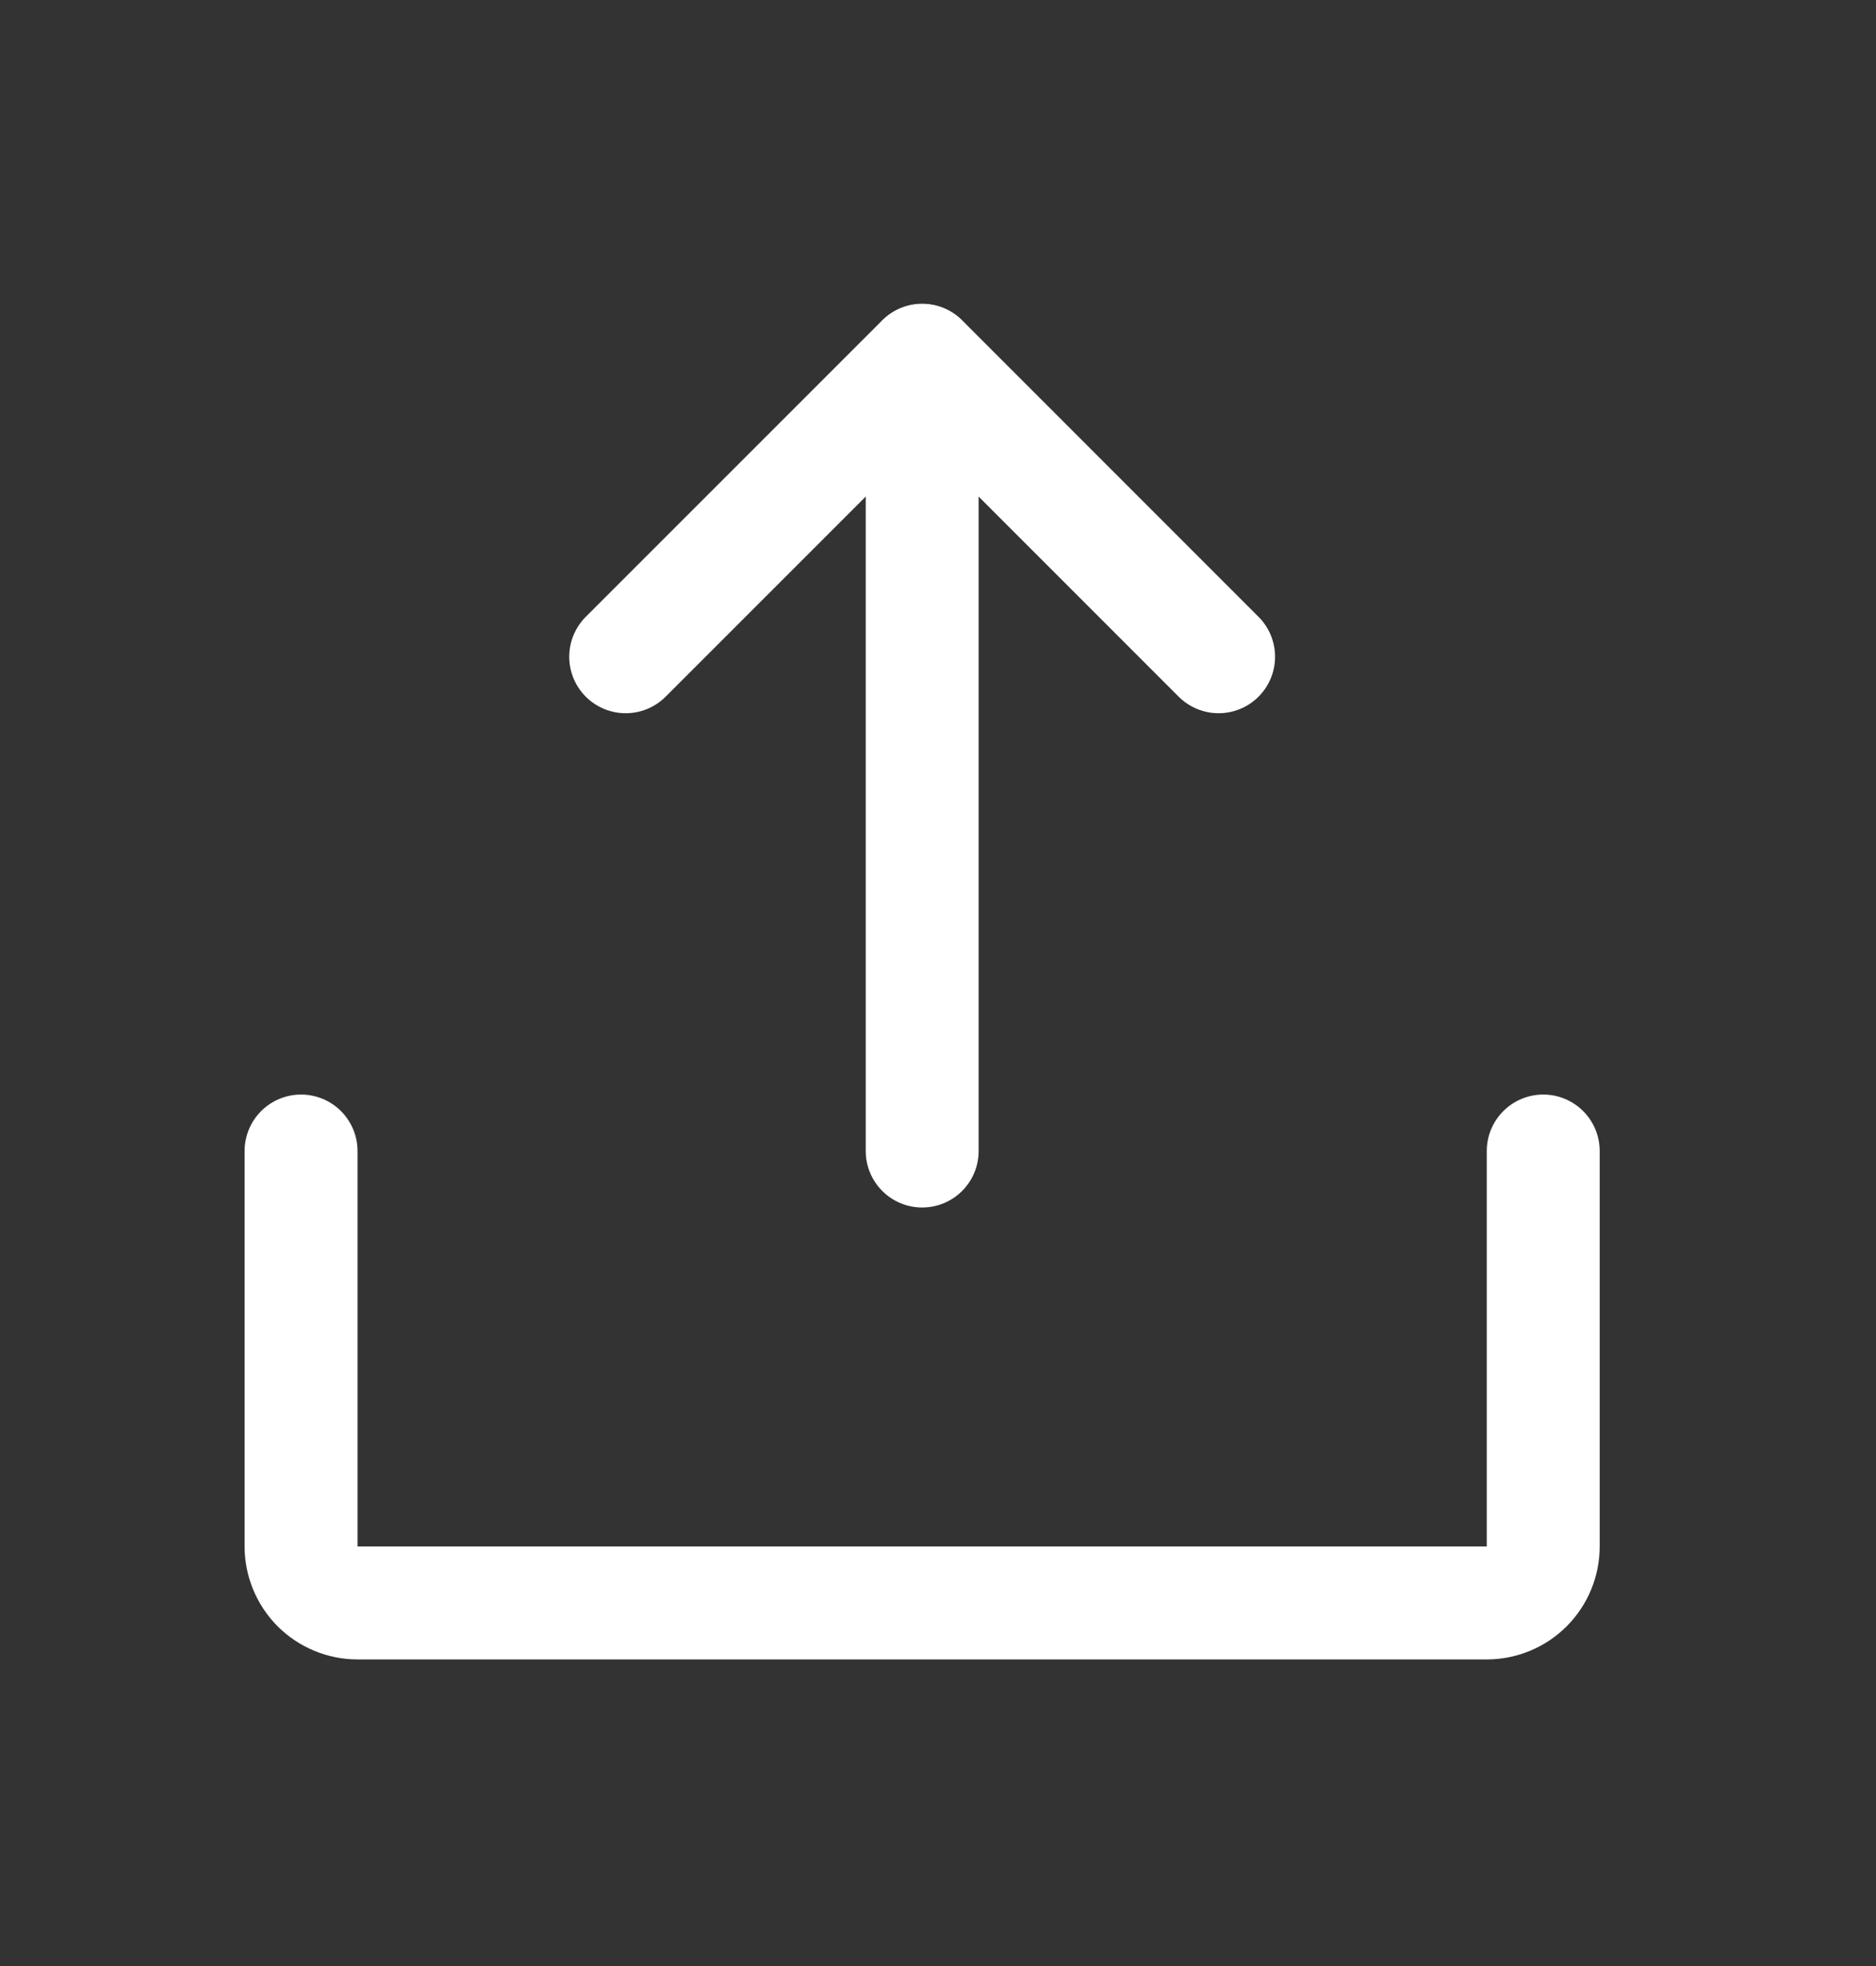 <svg width="21" height="22" viewBox="0 0 21 22" fill="none" xmlns="http://www.w3.org/2000/svg">
<rect x="0" y="0" width="21" height="22" fill="#333333" stroke="none"/>
<path d="M7.004 7.349L10.323 4.031L13.641 7.349" stroke="white" stroke-width="1.264" stroke-linecap="round" stroke-linejoin="round"/>
<path d="M10.323 12.88V4.034" stroke="white" stroke-width="1.264" stroke-linecap="round" stroke-linejoin="round"/>
<path d="M17.275 12.88V17.305C17.275 17.472 17.209 17.633 17.09 17.752C16.972 17.87 16.811 17.937 16.643 17.937H4.002C3.835 17.937 3.674 17.87 3.555 17.752C3.437 17.633 3.37 17.472 3.37 17.305V12.88" stroke="white" stroke-width="1.264" stroke-linecap="round" stroke-linejoin="round"/>
</svg>
